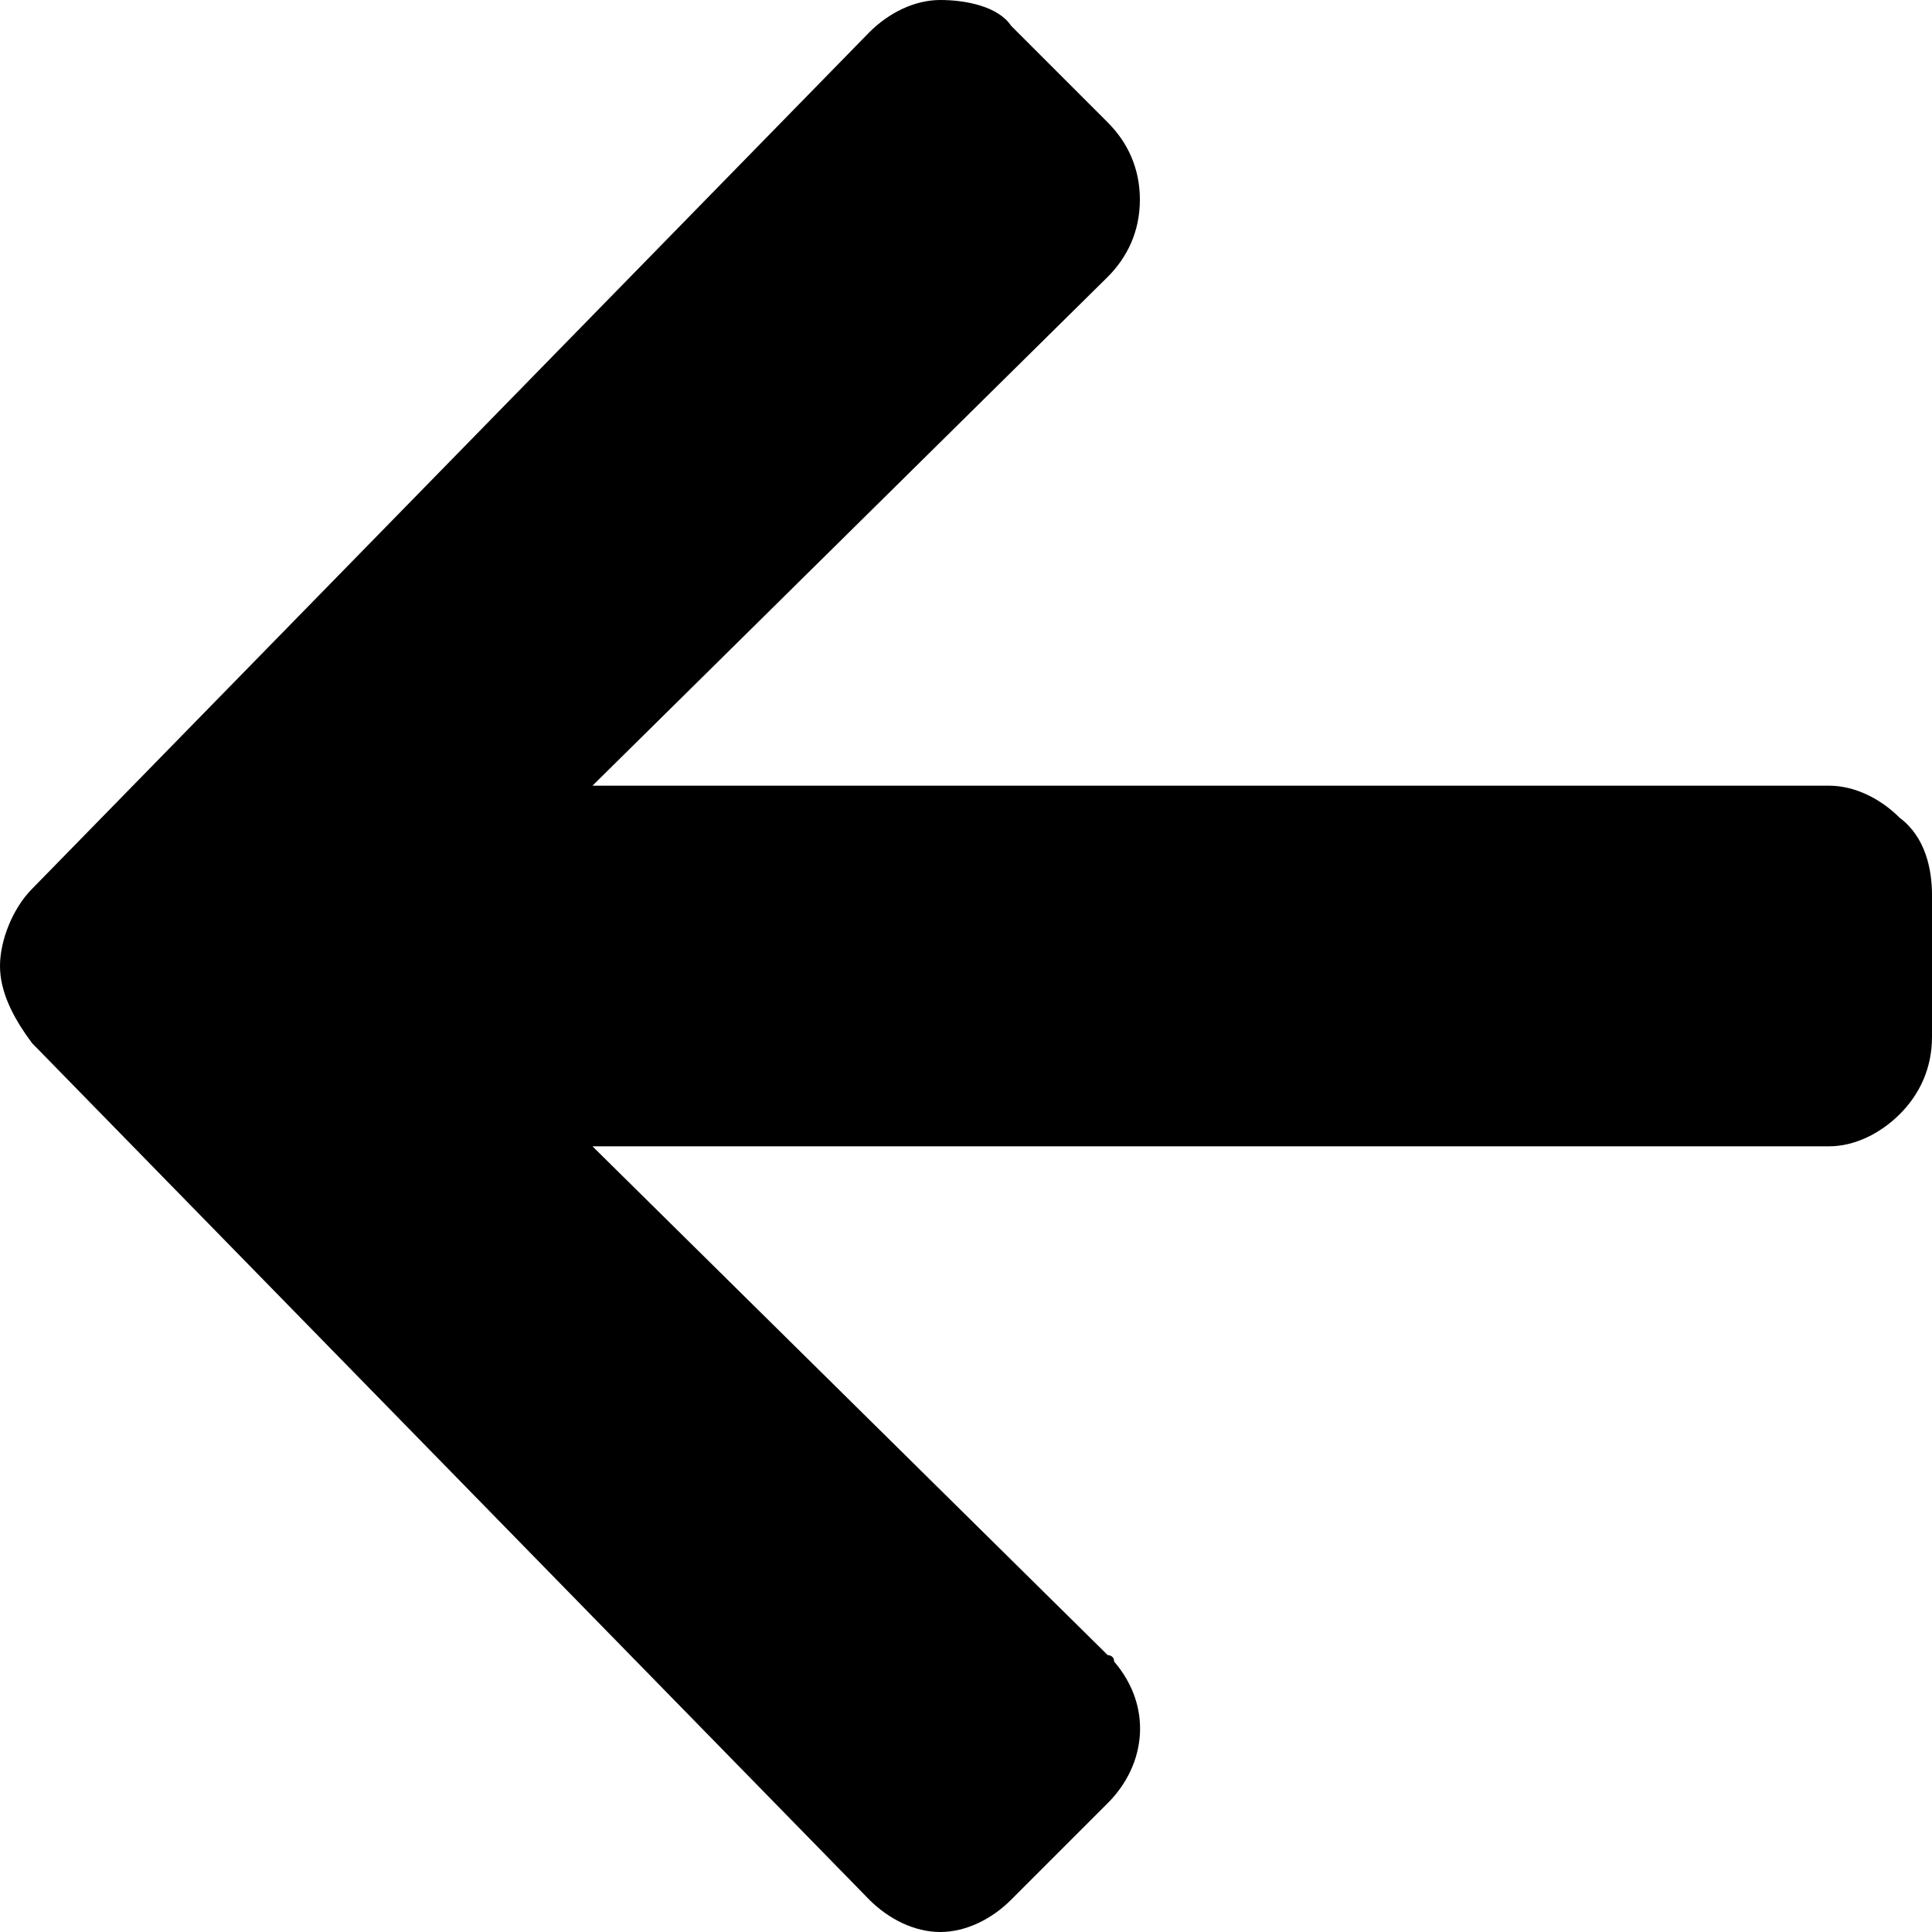 <?xml version="1.0" encoding="utf-8"?>
<!-- Generator: Adobe Illustrator 25.2.0, SVG Export Plug-In . SVG Version: 6.00 Build 0)  -->
<svg version="1.1" id="Layer_1" xmlns="http://www.w3.org/2000/svg" xmlns:xlink="http://www.w3.org/1999/xlink" x="0px" y="0px"
	 viewBox="0 0 30 30" style="enable-background:new 0 0 30 30;" xml:space="preserve">
<path id="Path_860" d="M17.2,28c0.6-0.6,0.7-1.5,0.1-2.2c0-0.1-0.1-0.1-0.1-0.1l-8-7.9h19.2c0.4,0,0.8-0.2,1.1-0.5
	c0.3-0.3,0.5-0.7,0.5-1.2v-2.2c0-0.4-0.1-0.9-0.5-1.2c-0.3-0.3-0.7-0.5-1.1-0.5H9.2l8-7.9c0.3-0.3,0.5-0.7,0.5-1.2
	c0-0.5-0.2-0.9-0.5-1.2l-1.5-1.5C15.5,0.1,15,0,14.6,0c-0.4,0-0.8,0.2-1.1,0.5l-13,13.3C0.2,14.1,0,14.6,0,15c0,0.4,0.2,0.8,0.5,1.2
	l13,13.3c0.3,0.3,0.7,0.5,1.1,0.5c0.4,0,0.8-0.2,1.1-0.5L17.2,28z"/>
</svg>
